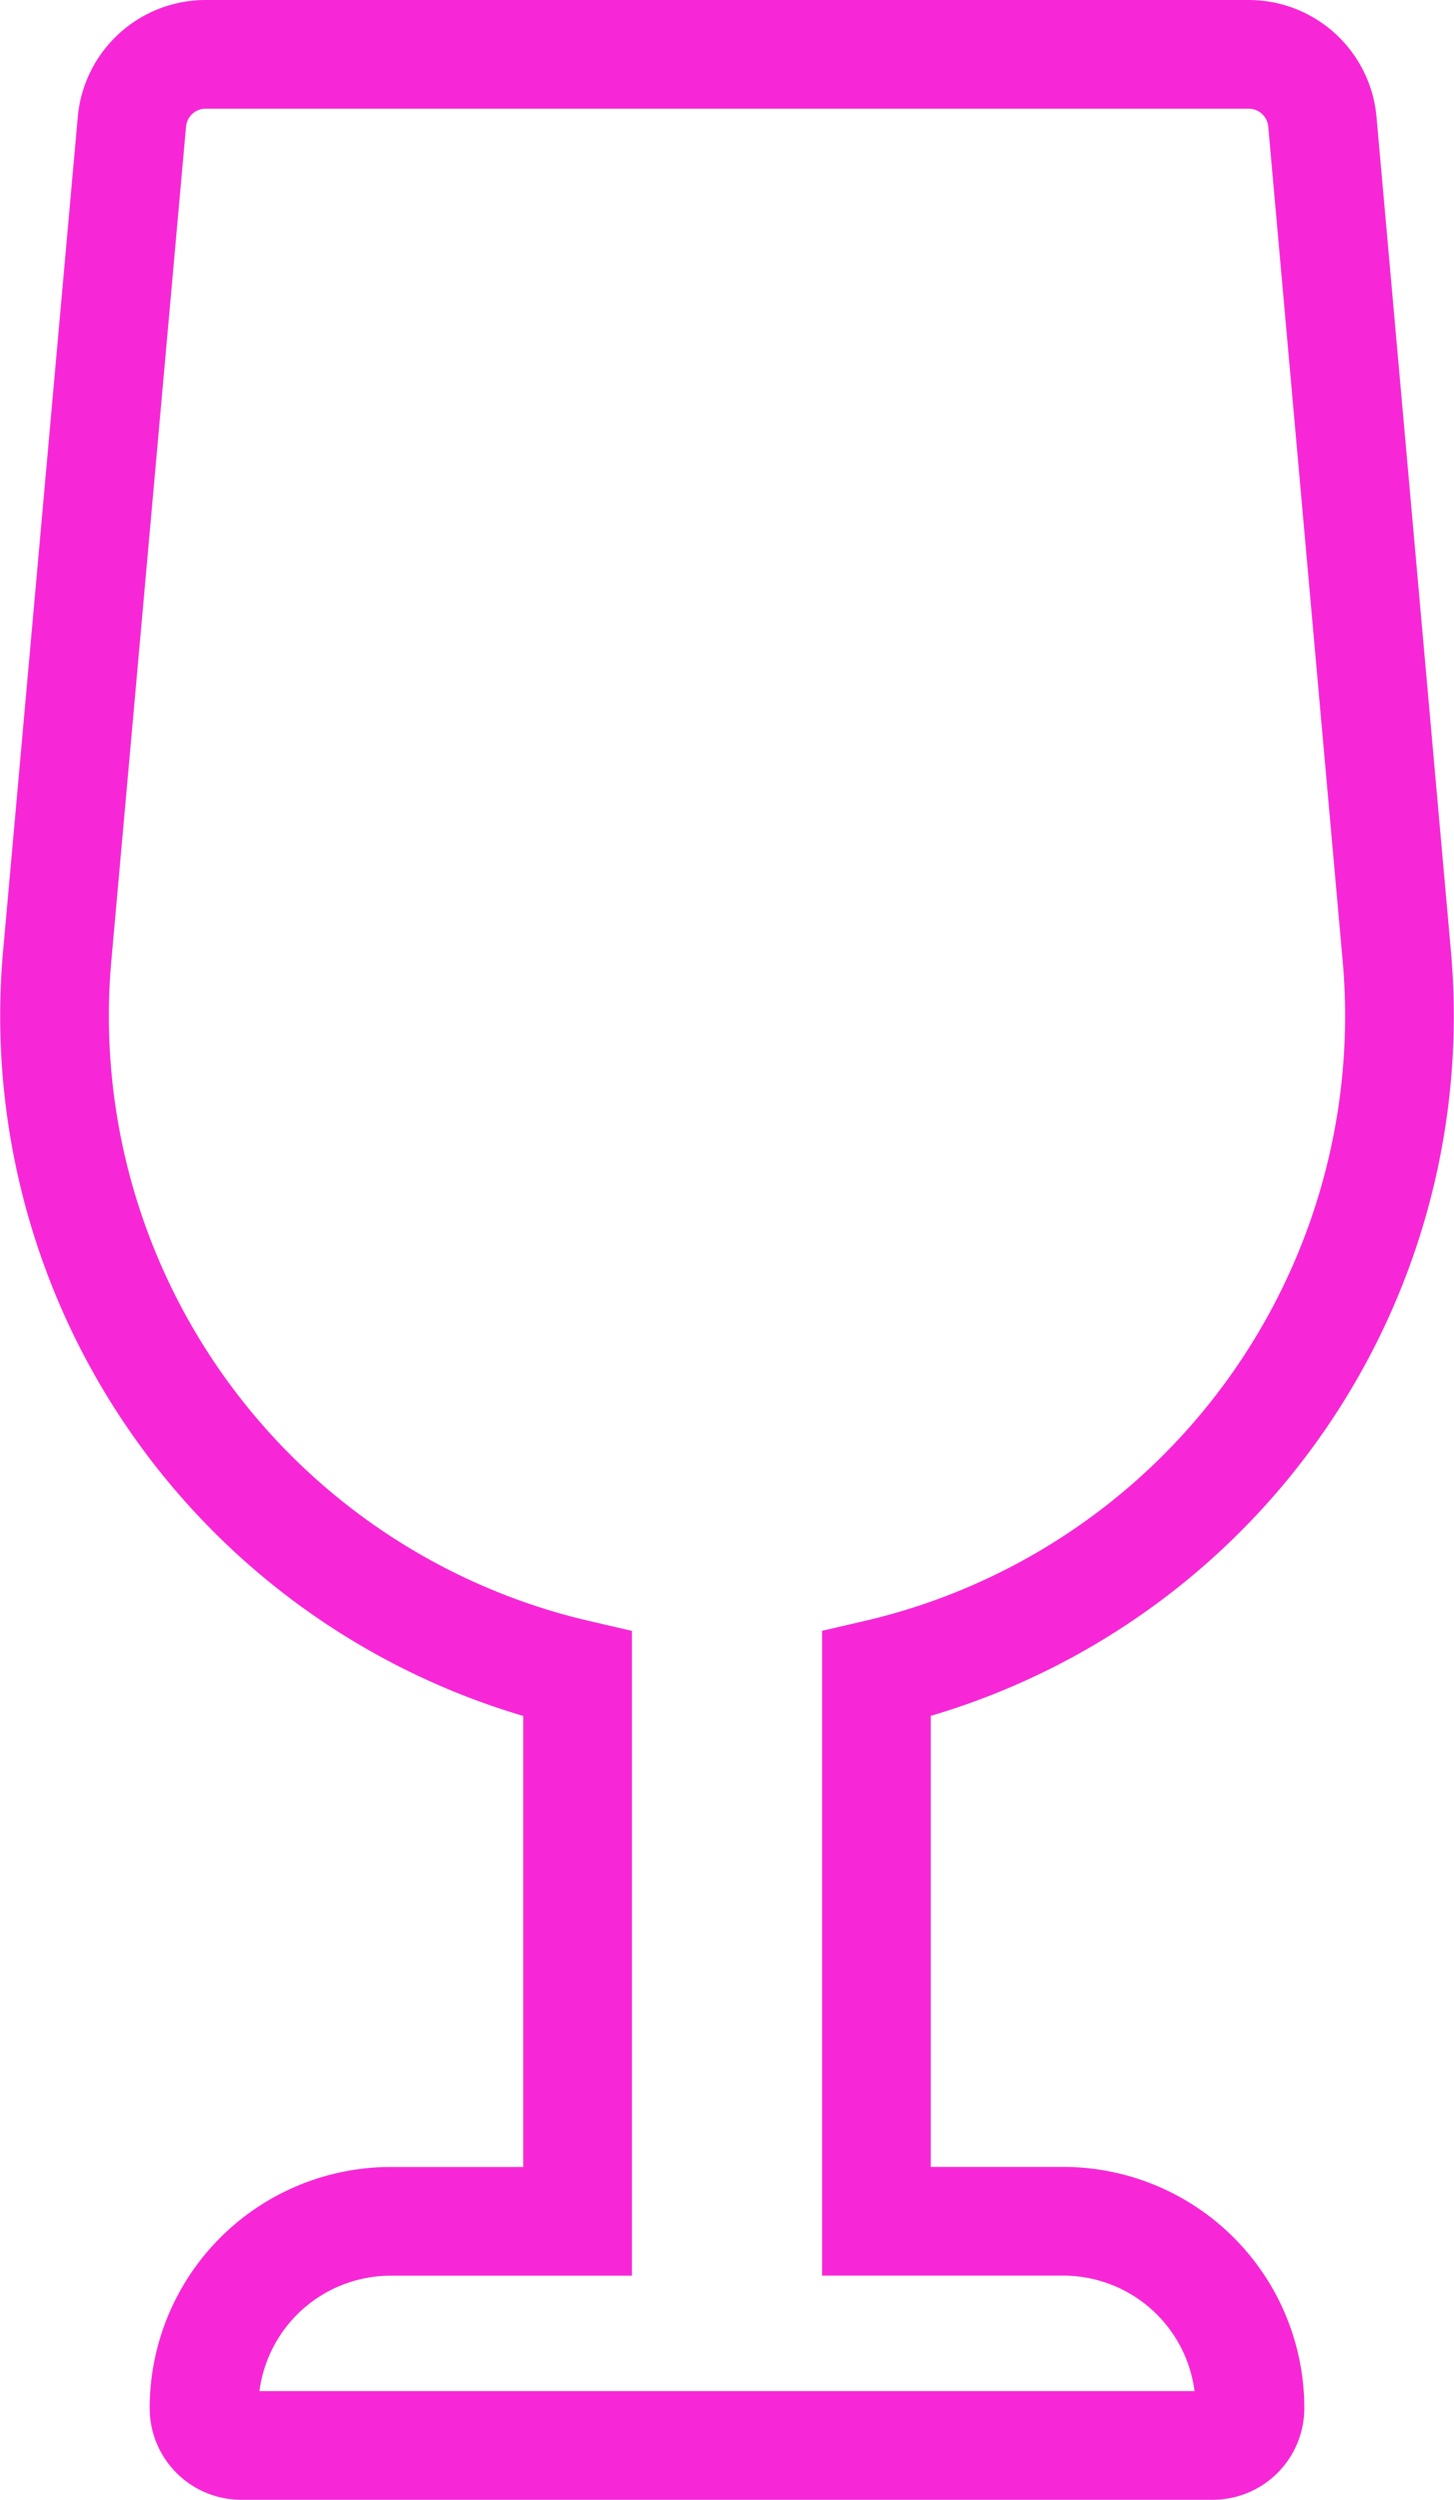 <svg xmlns="http://www.w3.org/2000/svg" width="20.069" height="34.5" viewBox="0 0 20.069 34.5"><defs><style>.a{fill:none;stroke:#f727d7;stroke-width:1.5px;}</style></defs><path class="a" d="M13.922,29.906H11.344V22.353a9.323,9.323,0,0,0,7.18-9.936L17.5.938A1.022,1.022,0,0,0,16.483,0H2.079A1.022,1.022,0,0,0,1.067.938L.039,12.418a9.323,9.323,0,0,0,7.18,9.936v7.553H4.641a2.578,2.578,0,0,0-2.578,2.578A.515.515,0,0,0,2.578,33H15.984a.515.515,0,0,0,.516-.516A2.578,2.578,0,0,0,13.922,29.906Z" transform="translate(0.753 0.75)"/></svg>